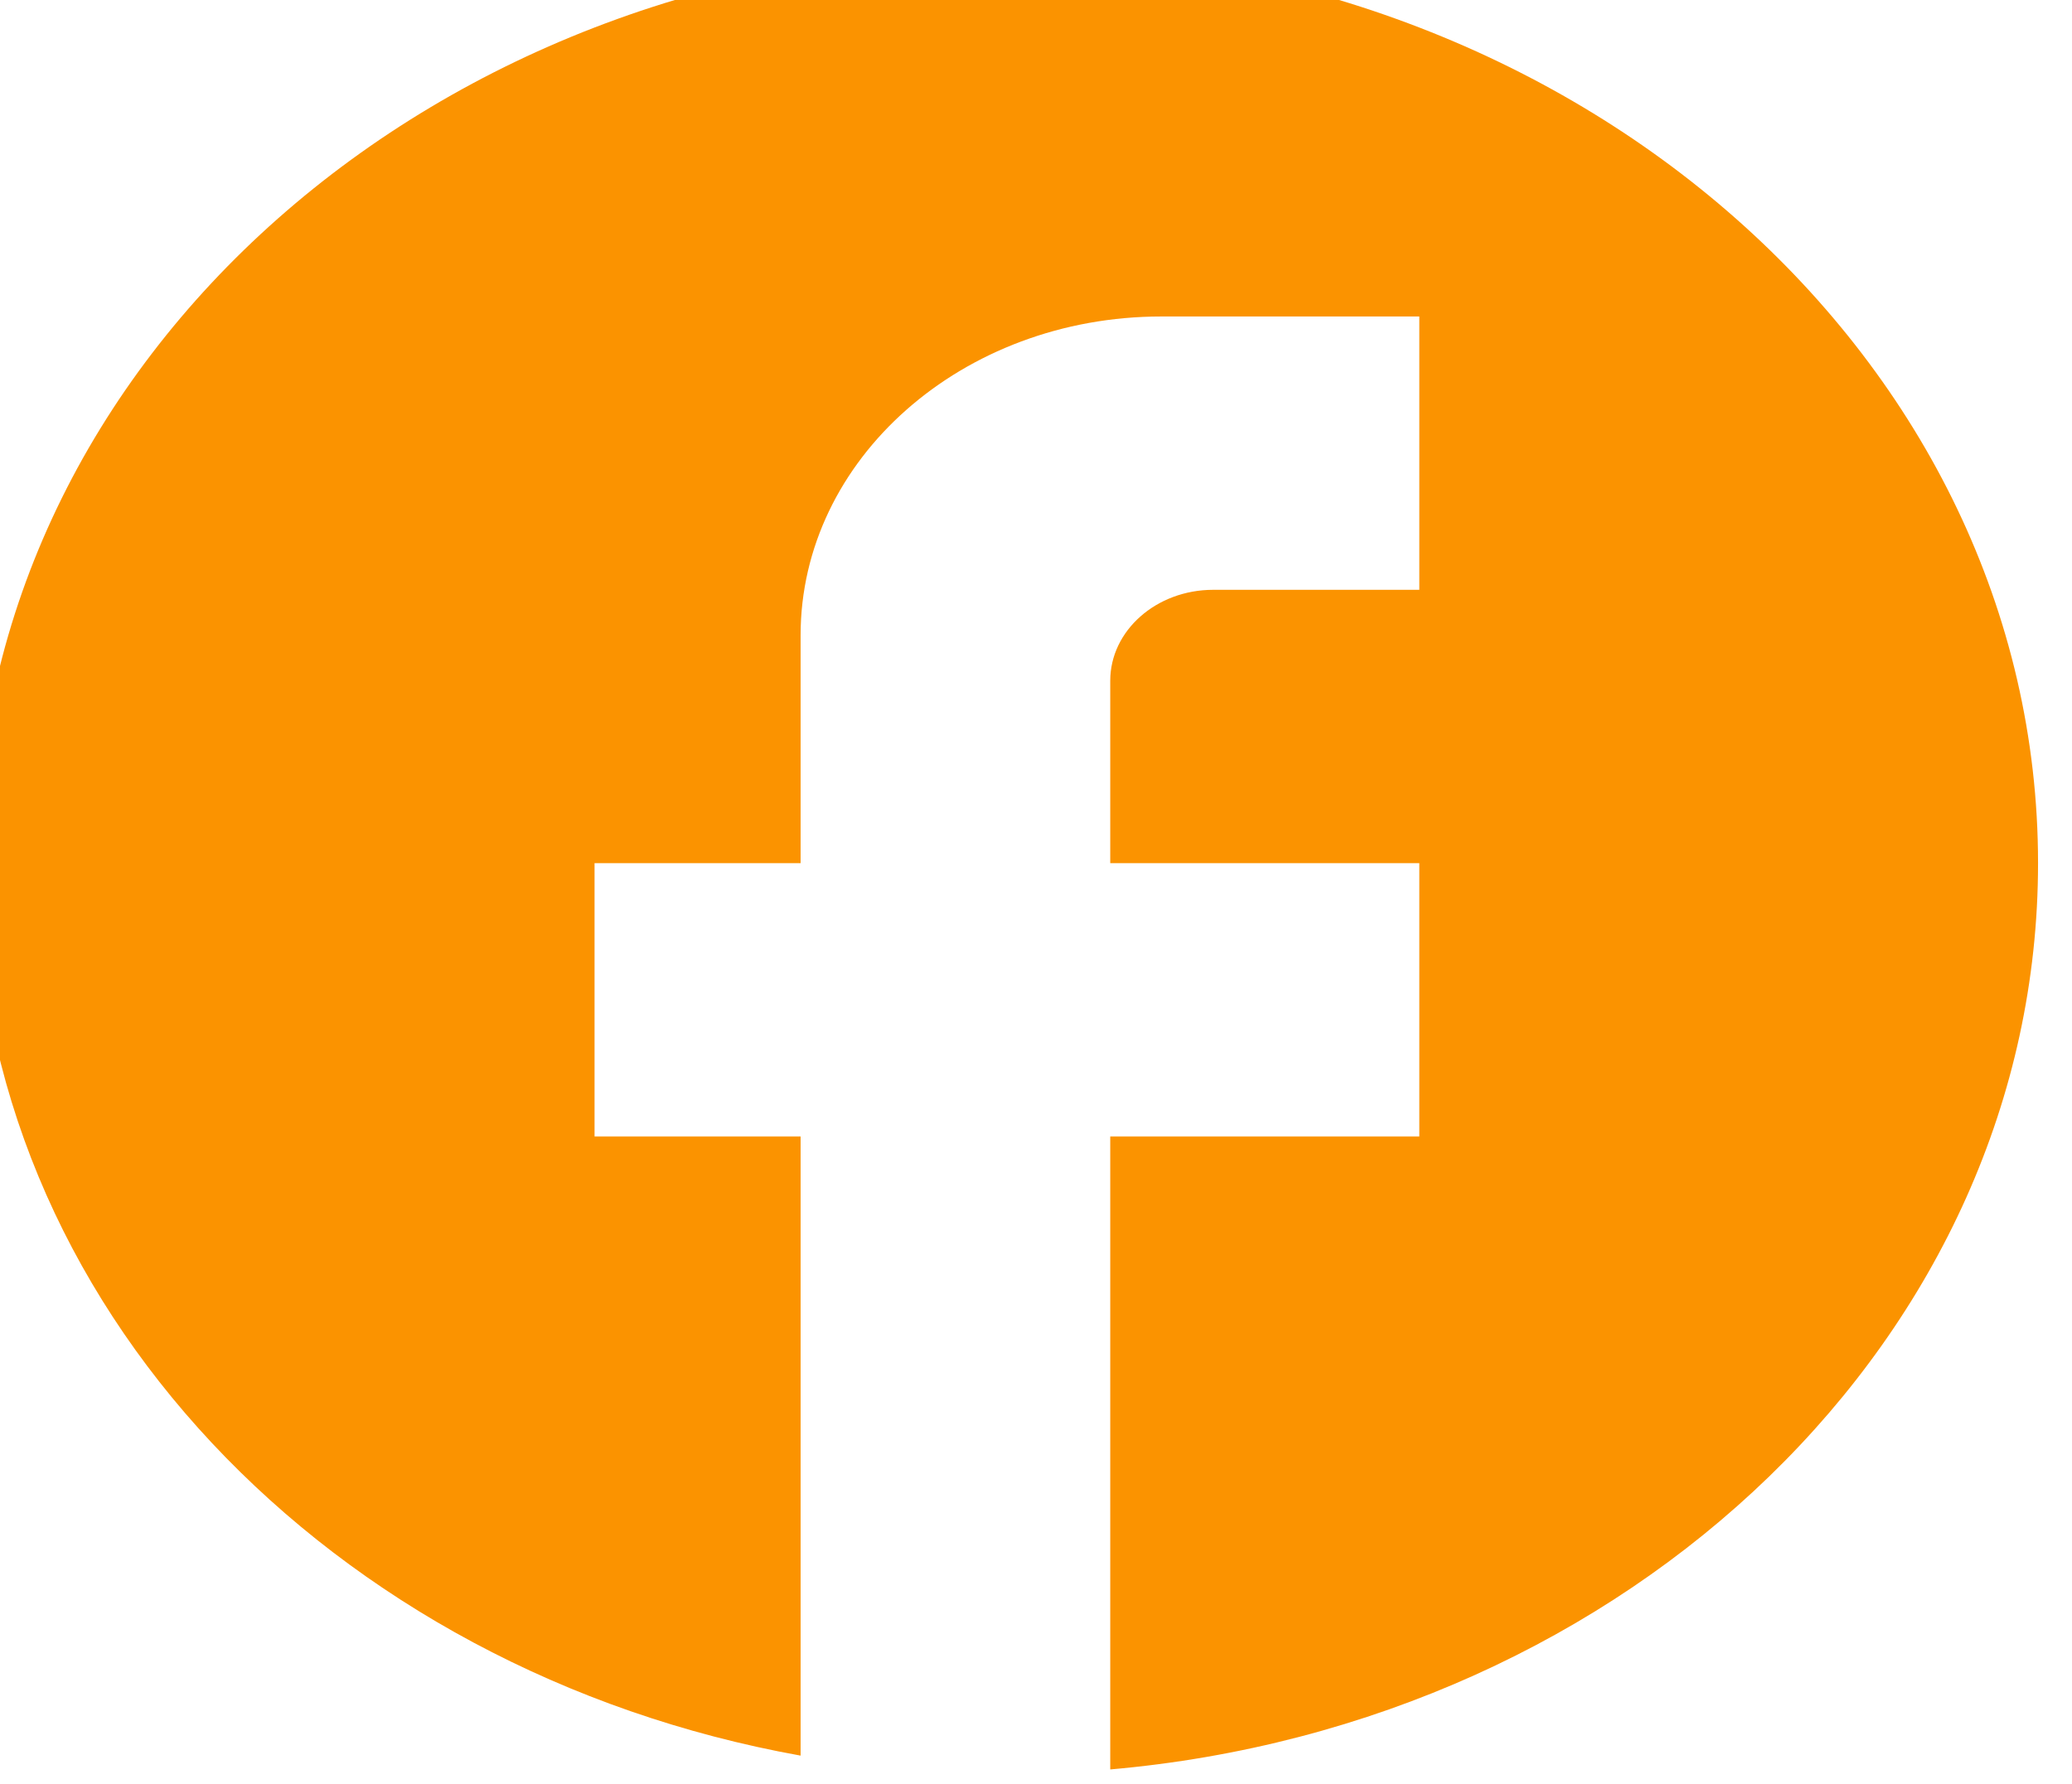 <svg width="36" height="31" viewBox="0 0 36 31" fill="none" xmlns="http://www.w3.org/2000/svg" xmlns:xlink="http://www.w3.org/1999/xlink">
	<desc>
			Created with Pixso.
	</desc>
	<defs/>
	<path id="Vector" d="M35.41 15C35.41 6.25 27.38 -0.84 17.5 -0.84C7.6 -0.84 -0.42 6.25 -0.42 15C-0.42 22.66 5.74 29.04 13.91 30.51L13.91 19.75L10.33 19.75L10.33 15L13.91 15L13.91 11.04C13.91 7.98 16.72 5.5 20.18 5.5L24.66 5.5L24.66 10.25L21.08 10.25C20.09 10.25 19.29 10.96 19.29 11.83L19.29 15L24.66 15L24.66 19.75L19.29 19.75L19.29 30.75C28.33 29.96 35.41 23.21 35.41 15Z" fill="#FB9300" fill-opacity="1" fill-rule="nonzero"/>
</svg>
